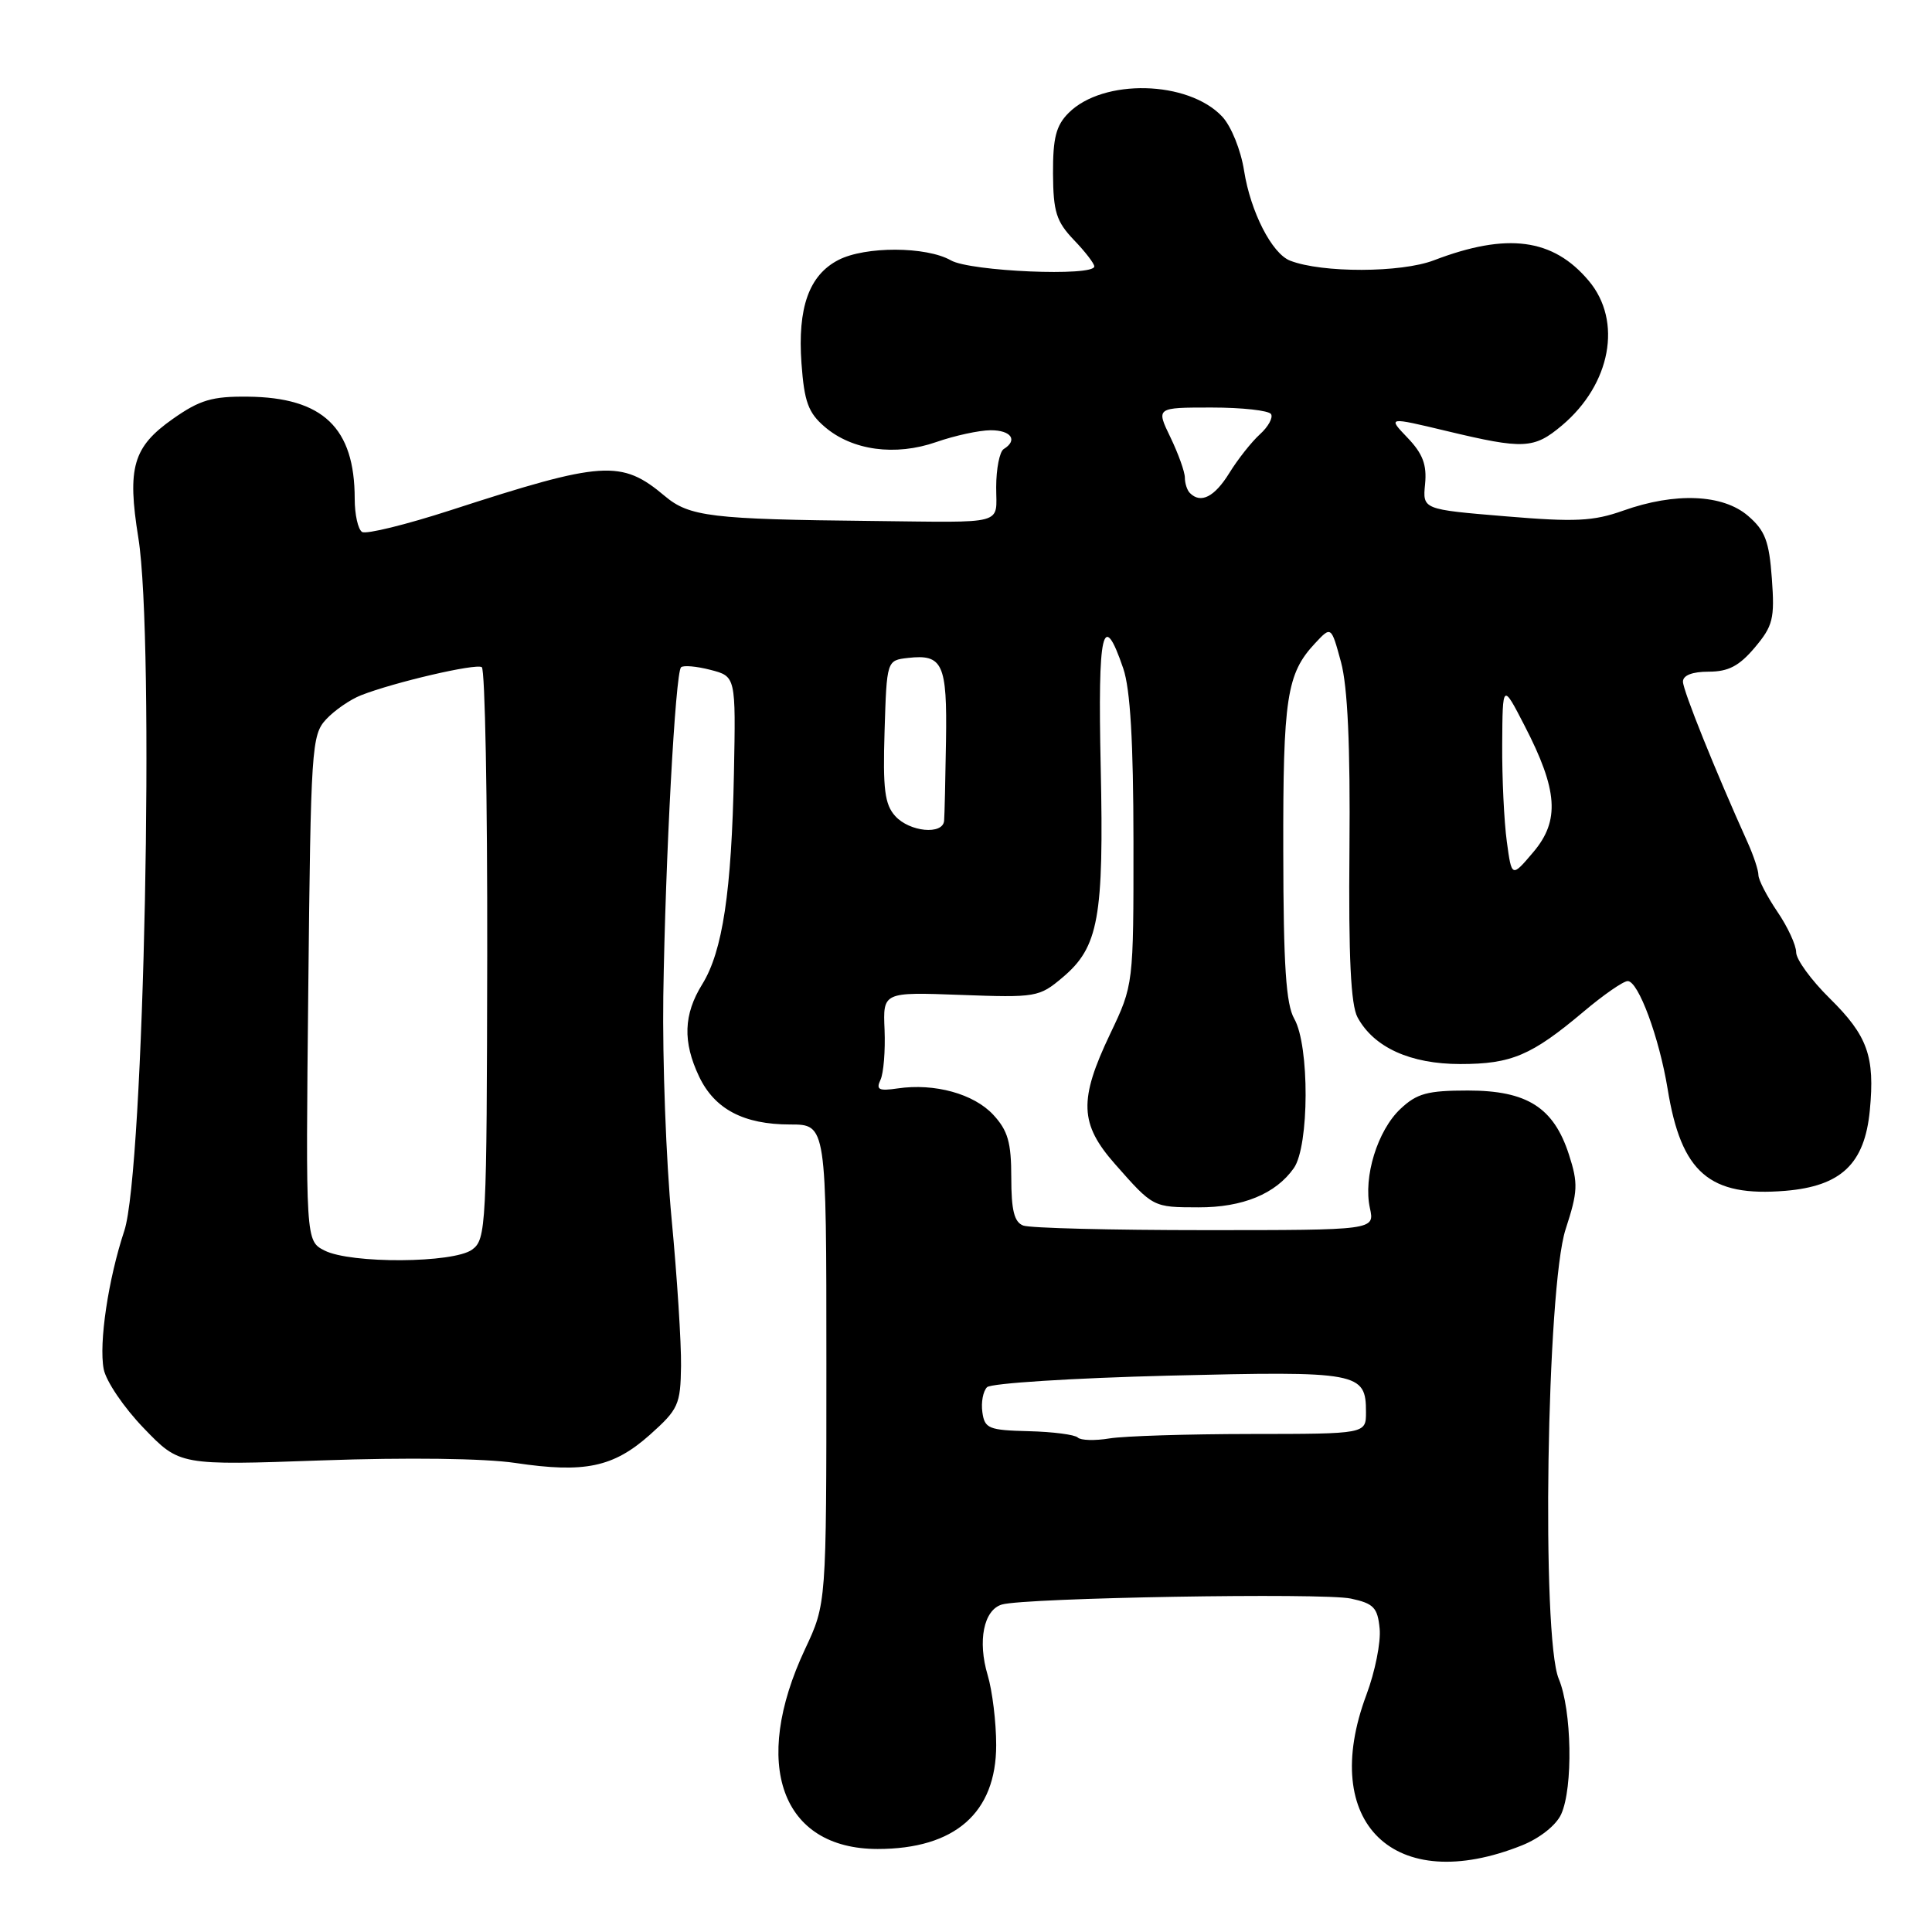 <?xml version="1.0" encoding="UTF-8" standalone="no"?>
<!DOCTYPE svg PUBLIC "-//W3C//DTD SVG 1.1//EN" "http://www.w3.org/Graphics/SVG/1.1/DTD/svg11.dtd" >
<svg xmlns="http://www.w3.org/2000/svg" xmlns:xlink="http://www.w3.org/1999/xlink" version="1.1" viewBox="0 0 256 256">
 <g >
 <path fill="currentColor"
d=" M 201.67 244.52 C 204.04 243.57 206.20 241.85 206.86 240.40 C 208.46 236.89 208.28 226.60 206.54 222.45 C 204.23 216.92 204.94 170.60 207.45 162.89 C 209.08 157.88 209.13 156.82 207.89 152.98 C 205.87 146.74 202.34 144.50 194.51 144.50 C 189.16 144.50 187.75 144.88 185.57 146.93 C 182.52 149.80 180.62 155.97 181.52 160.08 C 182.16 163.00 182.16 163.00 159.66 163.00 C 147.29 163.00 136.45 162.73 135.58 162.39 C 134.39 161.94 134.00 160.36 134.00 156.04 C 134.00 151.36 133.55 149.81 131.61 147.71 C 129.04 144.94 123.84 143.50 118.95 144.22 C 116.45 144.59 116.05 144.39 116.67 143.08 C 117.08 142.21 117.32 139.24 117.21 136.47 C 116.99 131.45 116.99 131.45 127.29 131.83 C 137.27 132.20 137.70 132.13 140.78 129.53 C 145.58 125.50 146.28 121.61 145.85 101.63 C 145.45 83.52 146.12 80.61 148.84 88.58 C 149.77 91.31 150.18 98.27 150.19 111.50 C 150.20 130.50 150.20 130.50 147.10 137.00 C 142.93 145.75 143.05 148.92 147.75 154.25 C 152.81 159.99 152.77 159.97 158.80 159.98 C 164.65 160.00 169.05 158.19 171.44 154.78 C 173.49 151.86 173.53 138.55 171.50 135.00 C 170.40 133.07 170.06 127.99 170.04 112.82 C 170.00 92.45 170.49 89.26 174.26 85.23 C 176.39 82.95 176.39 82.95 177.69 87.73 C 178.57 91.00 178.93 98.77 178.81 112.50 C 178.68 126.86 178.99 133.15 179.88 134.80 C 182.04 138.79 186.88 140.99 193.50 140.99 C 200.28 140.99 202.94 139.85 209.82 134.06 C 212.46 131.83 215.10 130.00 215.68 130.00 C 217.09 130.00 219.85 137.46 220.97 144.29 C 222.77 155.40 226.50 158.62 236.57 157.79 C 243.97 157.17 247.08 154.21 247.76 147.14 C 248.45 139.97 247.47 137.24 242.44 132.28 C 240.00 129.88 238.00 127.13 238.00 126.19 C 238.00 125.24 236.88 122.81 235.50 120.79 C 234.13 118.76 233.00 116.59 233.00 115.95 C 233.00 115.32 232.36 113.38 231.58 111.65 C 227.27 102.09 223.00 91.48 223.00 90.32 C 223.00 89.48 224.25 89.00 226.41 89.00 C 229.02 89.00 230.45 88.25 232.52 85.80 C 234.93 82.93 235.17 81.98 234.78 76.65 C 234.42 71.70 233.89 70.30 231.62 68.35 C 228.28 65.48 221.98 65.21 215.09 67.66 C 211.12 69.07 208.73 69.19 199.45 68.41 C 188.50 67.50 188.50 67.50 188.83 64.14 C 189.08 61.58 188.52 60.11 186.51 58.01 C 183.86 55.24 183.86 55.24 191.68 57.11 C 201.90 59.56 203.26 59.49 206.96 56.38 C 213.45 50.92 215.01 42.54 210.52 37.21 C 205.79 31.58 199.71 30.78 190.00 34.49 C 185.64 36.16 175.17 36.18 170.95 34.54 C 168.54 33.61 165.71 28.08 164.85 22.64 C 164.42 19.88 163.14 16.72 161.95 15.45 C 157.44 10.65 146.18 10.38 141.60 14.96 C 139.93 16.63 139.51 18.27 139.53 23.00 C 139.56 28.07 139.97 29.35 142.28 31.78 C 143.78 33.33 145.00 34.92 145.00 35.30 C 145.00 36.67 128.57 35.97 126.00 34.50 C 122.74 32.64 114.65 32.61 111.09 34.45 C 107.20 36.46 105.67 40.76 106.20 48.15 C 106.57 53.24 107.10 54.69 109.27 56.55 C 112.91 59.69 118.63 60.47 124.07 58.57 C 126.51 57.72 129.74 57.02 131.25 57.01 C 133.98 57.00 134.91 58.32 133.00 59.50 C 132.45 59.84 132.00 62.12 132.00 64.56 C 132.00 69.64 133.52 69.23 115.50 69.03 C 94.24 68.81 91.33 68.46 88.08 65.72 C 82.34 60.89 79.91 61.05 59.73 67.60 C 53.81 69.52 48.52 70.82 47.98 70.49 C 47.44 70.15 47.00 68.18 47.00 66.09 C 47.00 56.68 42.79 52.66 32.84 52.56 C 28.11 52.51 26.48 52.99 22.91 55.50 C 17.62 59.22 16.83 61.94 18.33 71.26 C 20.52 84.80 19.09 155.21 16.47 163.09 C 14.35 169.48 13.08 177.97 13.74 181.41 C 14.04 183.01 16.43 186.53 19.05 189.24 C 23.80 194.18 23.80 194.18 42.65 193.51 C 53.95 193.11 64.22 193.24 68.29 193.85 C 77.48 195.22 81.27 194.42 86.11 190.12 C 89.89 186.74 90.17 186.13 90.24 181.00 C 90.28 177.97 89.72 169.20 88.99 161.50 C 88.26 153.80 87.77 140.53 87.89 132.00 C 88.17 113.58 89.49 89.18 90.24 88.42 C 90.54 88.13 92.29 88.28 94.14 88.76 C 97.50 89.63 97.50 89.63 97.25 102.48 C 96.94 118.14 95.75 126.06 93.05 130.42 C 90.57 134.42 90.45 138.04 92.63 142.64 C 94.69 146.97 98.54 149.00 104.70 149.00 C 109.50 149.00 109.50 149.00 109.50 180.75 C 109.50 212.50 109.50 212.50 106.68 218.50 C 99.49 233.81 103.54 244.99 116.28 245.00 C 126.53 245.00 132.00 240.21 132.00 231.23 C 132.00 228.21 131.49 224.03 130.87 221.96 C 129.52 217.44 130.34 213.33 132.75 212.61 C 135.77 211.71 175.33 211.03 179.00 211.82 C 182.02 212.47 182.54 213.01 182.81 215.80 C 182.99 217.58 182.20 221.52 181.06 224.56 C 174.70 241.56 184.75 251.29 201.67 244.52 Z  M 142.81 190.48 C 142.43 190.10 139.51 189.72 136.31 189.64 C 131.01 189.51 130.47 189.29 130.17 187.13 C 129.98 185.83 130.26 184.34 130.79 183.81 C 131.31 183.29 142.14 182.60 154.84 182.28 C 180.08 181.66 181.00 181.83 181.00 187.12 C 181.00 190.00 181.00 190.00 165.75 190.01 C 157.36 190.02 148.93 190.28 147.00 190.60 C 145.07 190.92 143.19 190.86 142.81 190.48 Z  M 43.00 165.70 C 40.50 164.42 40.50 164.42 40.85 130.96 C 41.18 99.13 41.29 97.39 43.20 95.33 C 44.30 94.14 46.39 92.69 47.85 92.12 C 52.24 90.40 63.02 87.89 63.84 88.40 C 64.27 88.67 64.59 105.82 64.56 126.52 C 64.50 162.59 64.42 164.22 62.56 165.58 C 60.08 167.39 46.48 167.47 43.00 165.70 Z  M 199.66 111.51 C 199.30 108.87 199.02 103.07 199.05 98.61 C 199.10 90.50 199.10 90.50 202.02 96.17 C 206.43 104.70 206.71 108.73 203.18 112.90 C 200.31 116.29 200.31 116.29 199.66 111.51 Z  M 118.62 108.13 C 117.23 106.59 116.97 104.57 117.21 96.88 C 117.50 87.50 117.50 87.50 120.31 87.18 C 124.92 86.65 125.51 87.95 125.35 98.17 C 125.27 103.30 125.16 108.06 125.10 108.75 C 124.95 110.66 120.52 110.24 118.62 108.13 Z  M 157.67 65.33 C 157.30 64.97 157.00 64.04 157.00 63.29 C 157.00 62.53 156.14 60.13 155.09 57.95 C 153.18 54.00 153.18 54.00 160.53 54.00 C 164.57 54.00 168.12 54.39 168.42 54.87 C 168.71 55.34 168.05 56.55 166.94 57.55 C 165.84 58.55 164.01 60.86 162.89 62.68 C 160.93 65.85 159.11 66.78 157.67 65.33 Z "/>
</g>
</svg>